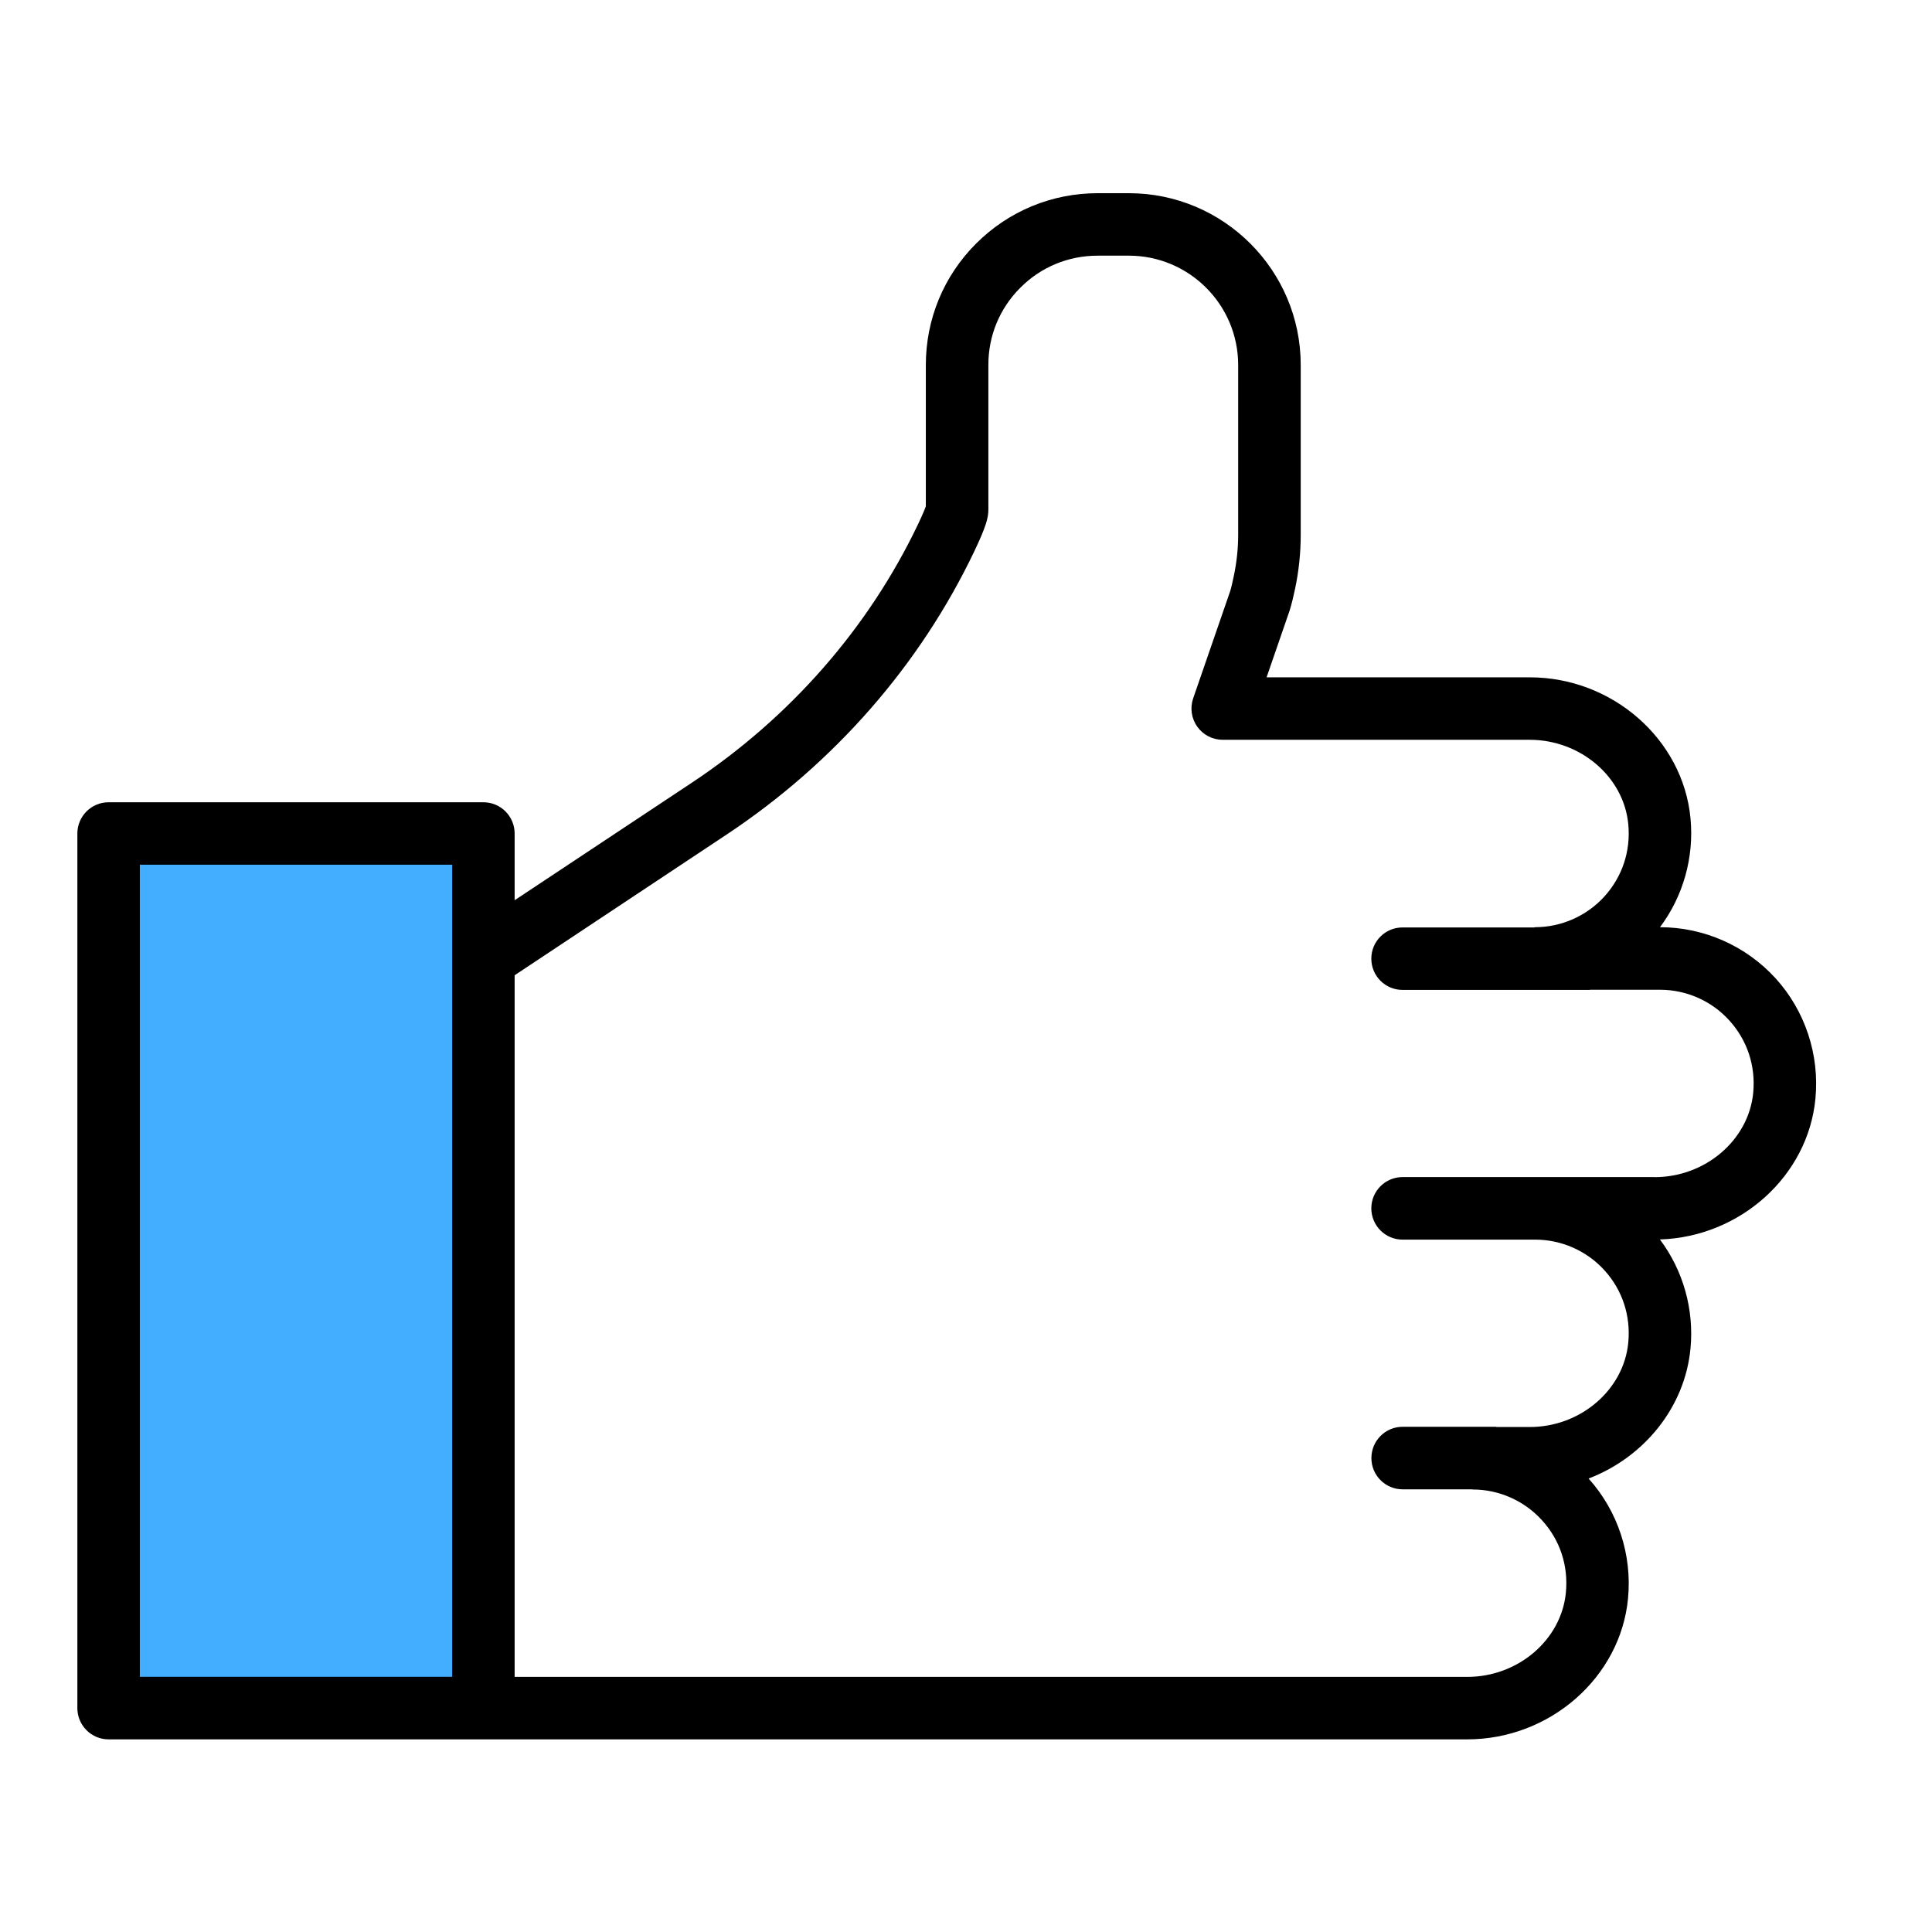 <svg width="24" height="24" viewBox="0 0 24 24" fill="none" xmlns="http://www.w3.org/2000/svg">
<g id="like_icon">
<rect id="Rectangle 4171" x="1.438" y="10.56" width="4.32" height="10.56" fill="#43ADFF"/>
<path id="Vector" d="M22.552 13.647C22.604 13.101 22.424 12.557 22.057 12.153C21.69 11.75 21.167 11.518 20.621 11.518C20.91 11.133 21.046 10.649 21 10.165C20.907 9.183 20.029 8.414 19.003 8.414H15.734L16.021 7.582C16.05 7.486 16.066 7.416 16.088 7.314C16.135 7.091 16.158 6.866 16.158 6.643V4.534C16.158 3.358 15.201 2.4 14.024 2.4H13.636C13.066 2.4 12.53 2.622 12.126 3.025C11.723 3.428 11.501 3.964 11.501 4.535V6.288C11.492 6.317 11.465 6.384 11.402 6.517C10.787 7.803 9.817 8.911 8.596 9.722L6.393 11.183V10.354C6.393 10.14 6.219 9.966 6.005 9.966H1.349C1.135 9.966 0.961 10.14 0.961 10.354V21.219C0.961 21.433 1.135 21.607 1.349 21.607H18.226C19.253 21.607 20.131 20.838 20.224 19.856C20.276 19.312 20.097 18.77 19.734 18.367C20.418 18.105 20.93 17.488 21 16.751C21.046 16.266 20.909 15.782 20.62 15.397C21.619 15.365 22.461 14.608 22.552 13.647V13.647ZM1.737 10.742H5.617V20.83H1.737V10.742ZM20.554 14.622H19.069H17.423C17.209 14.622 17.035 14.796 17.035 15.01C17.035 15.225 17.209 15.399 17.423 15.399H19.07C19.396 15.399 19.711 15.537 19.931 15.78C20.154 16.025 20.259 16.345 20.227 16.679C20.171 17.266 19.633 17.727 19.003 17.727H18.588V17.724H17.424C17.209 17.724 17.036 17.898 17.036 18.113C17.036 18.327 17.209 18.501 17.424 18.501H18.283C18.287 18.501 18.29 18.503 18.294 18.503C18.621 18.503 18.935 18.642 19.155 18.885C19.379 19.13 19.484 19.449 19.452 19.783C19.396 20.371 18.858 20.831 18.227 20.831H6.393V12.115L9.025 10.368C10.363 9.48 11.427 8.264 12.102 6.851C12.251 6.538 12.278 6.43 12.278 6.329V4.534C12.277 4.171 12.418 3.831 12.675 3.574C12.931 3.317 13.272 3.176 13.635 3.176H14.023C14.772 3.176 15.381 3.785 15.381 4.534V6.642C15.381 6.811 15.363 6.984 15.327 7.154C15.311 7.229 15.3 7.282 15.283 7.34L14.822 8.675C14.781 8.794 14.8 8.925 14.873 9.027C14.945 9.129 15.063 9.19 15.189 9.19H19.002C19.633 9.19 20.171 9.65 20.227 10.238C20.259 10.572 20.153 10.891 19.93 11.137C19.71 11.379 19.395 11.518 19.069 11.518C19.064 11.518 19.062 11.521 19.058 11.521H17.423C17.208 11.521 17.035 11.694 17.035 11.909C17.035 12.123 17.208 12.297 17.423 12.297H19.751V12.295H20.621C20.948 12.295 21.262 12.433 21.482 12.676C21.705 12.922 21.811 13.241 21.779 13.575C21.723 14.162 21.184 14.623 20.554 14.623V14.622Z" fill="black"/>
</g>
</svg>
